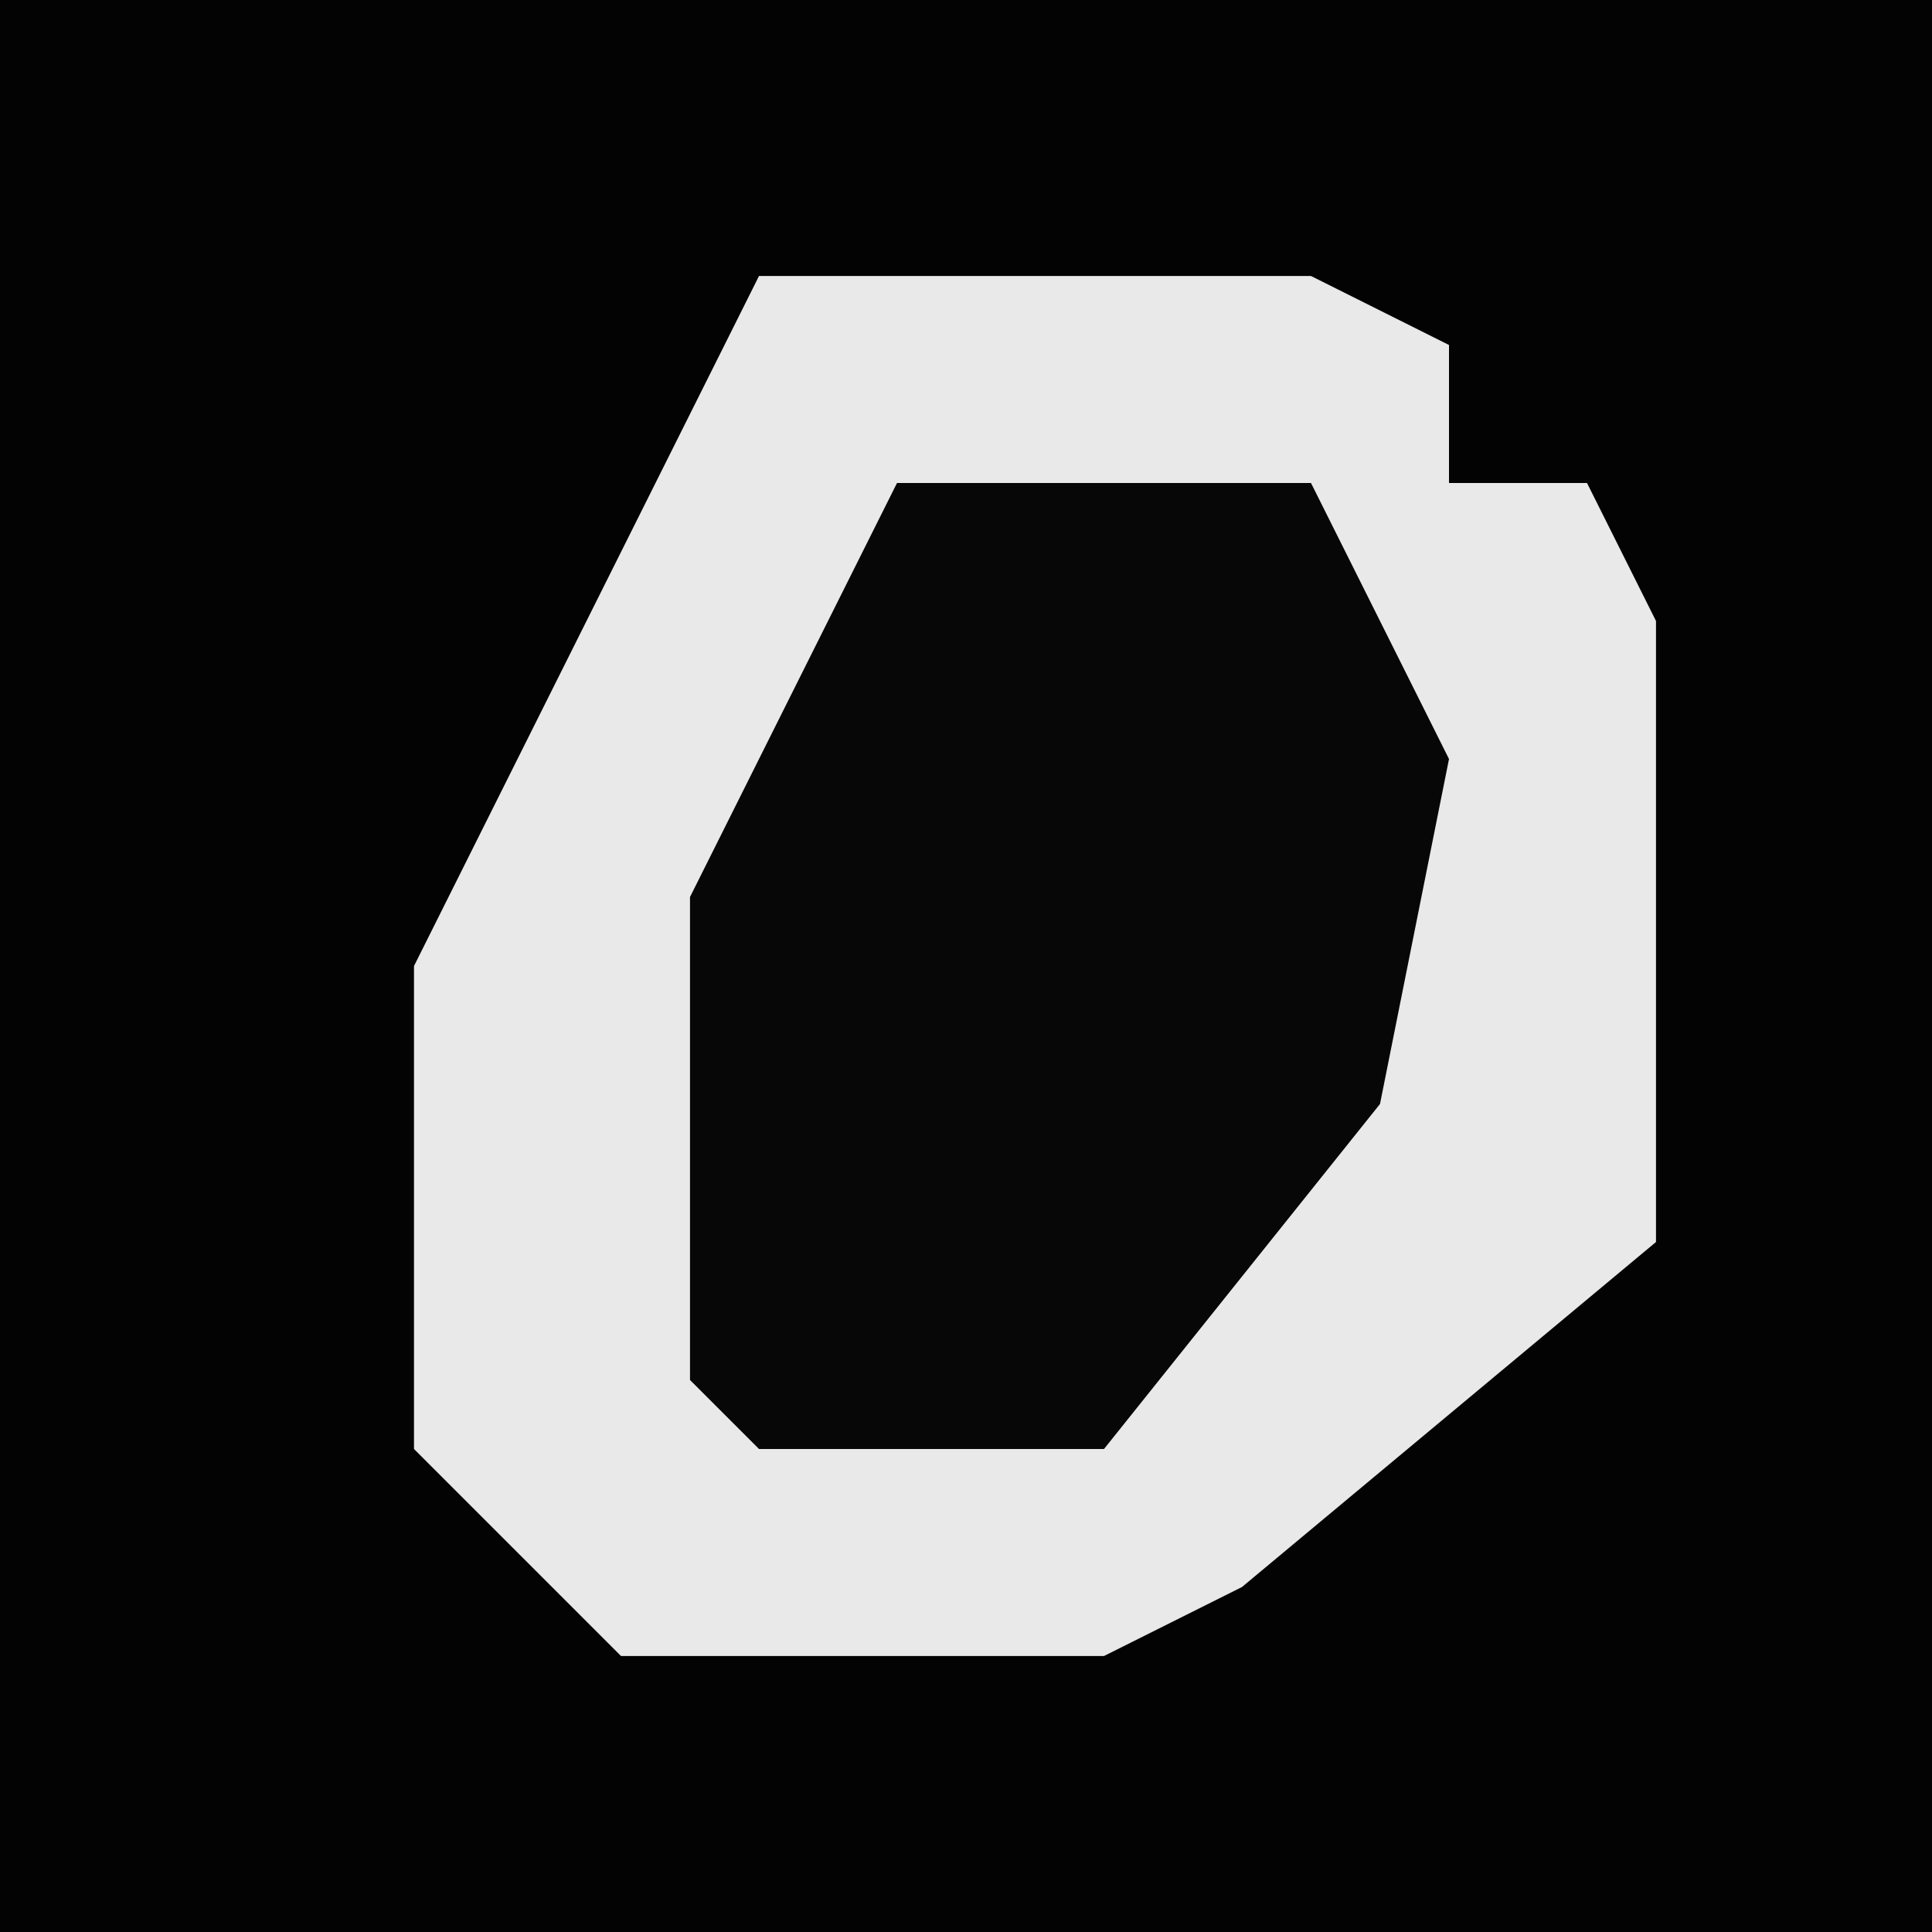 <?xml version="1.0" encoding="UTF-8"?>
<svg version="1.1" xmlns="http://www.w3.org/2000/svg" width="28" height="28">
<path d="M0,0 L28,0 L28,28 L0,28 Z " fill="#030303" transform="translate(0,0)"/>
<path d="M0,0 L8,0 L10,1 L10,3 L12,3 L13,5 L13,14 L7,19 L5,20 L-2,20 L-5,17 L-5,10 Z " fill="#E9E9E9" transform="translate(11,4)"/>
<path d="M0,0 L6,0 L8,4 L7,9 L3,14 L-2,14 L-3,13 L-3,6 Z " fill="#070707" transform="translate(13,7)"/>
</svg>
